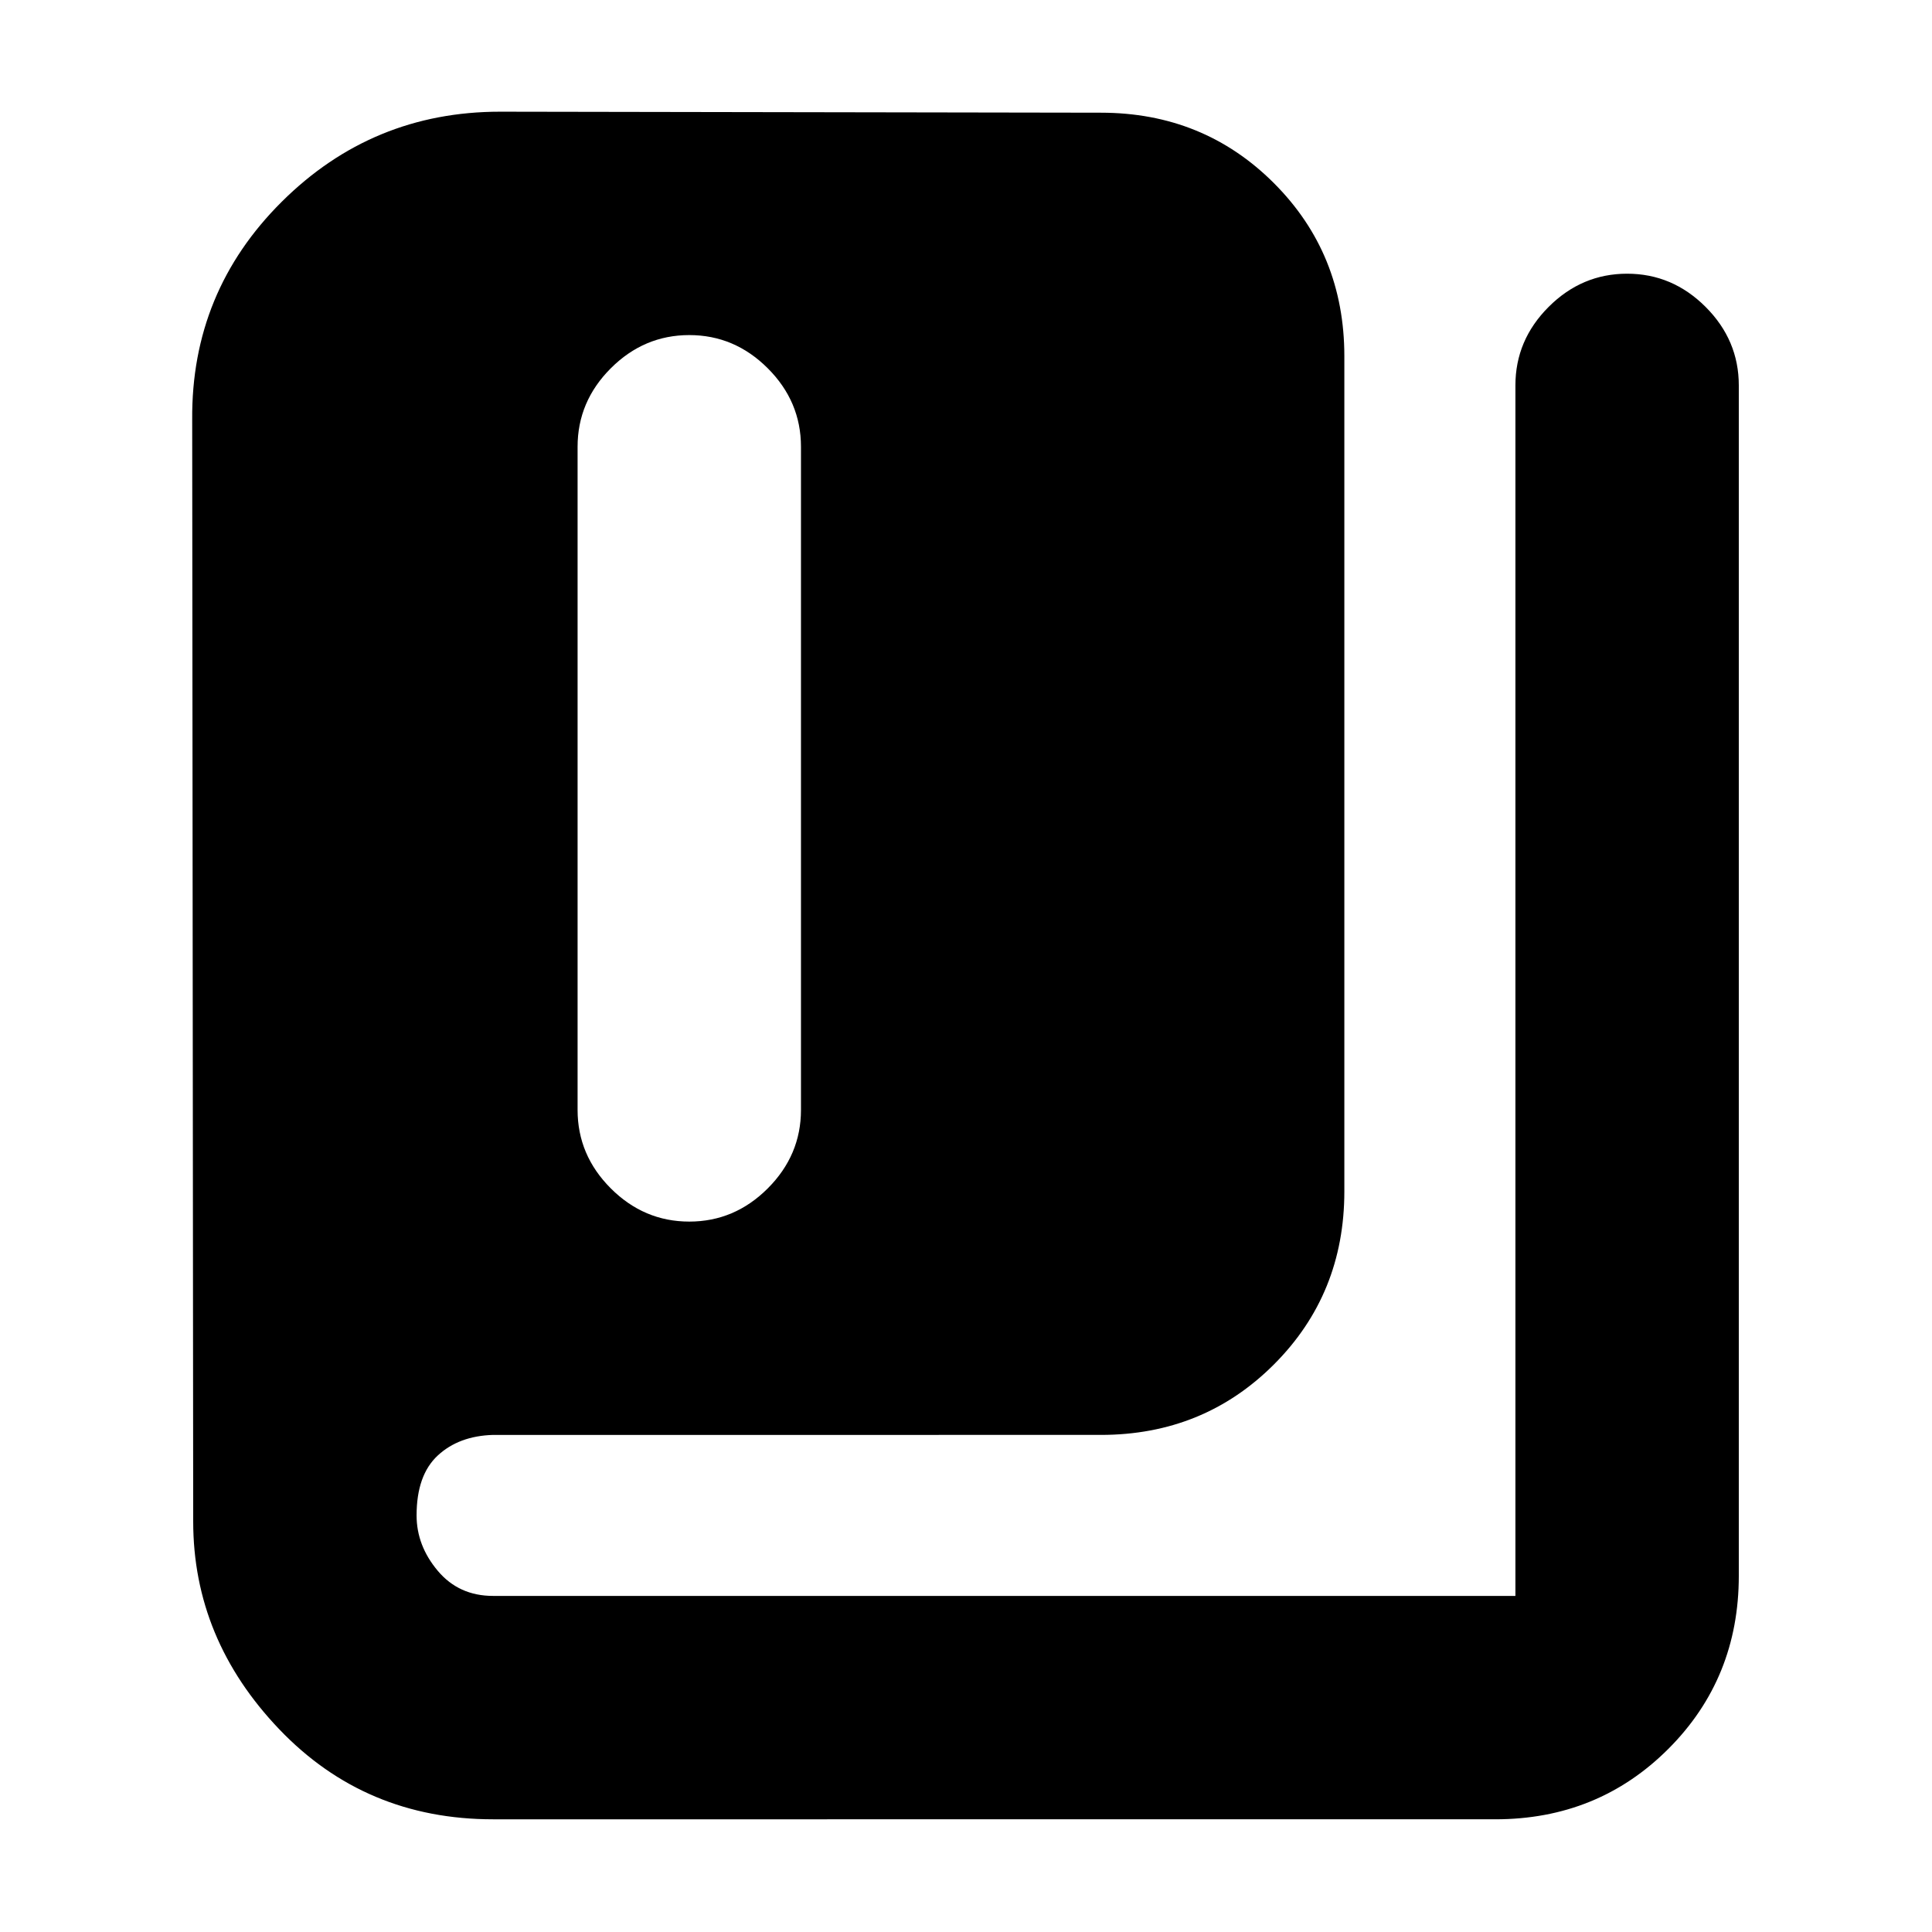 <svg xmlns="http://www.w3.org/2000/svg" height="24" viewBox="0 -960 960 960" width="24"><path d="M245-56q-63.5 0-106.25-44.75T96-204l-.5-547.5Q95-815 140-859.75t108.5-44.75l298.5.5q51 0 86 35t35 86v415q0 51-35 86t-86 35H245q-17 .5-27.5 10.25T207-207q0 15 10.5 27.5T245-167h508v-601.5q0-22.5 16.5-39t39-16.5q22.5 0 39 16.5t16.5 39V-177q0 51-35 86t-86 35H245Zm97.5-297q22.5 0 39-16.5t16.5-39V-738q0-22.5-16.5-39t-39-16.5q-22.5 0-39 16.5T287-738v329.5q0 22.5 16.5 39t39 16.5Z"/></svg>